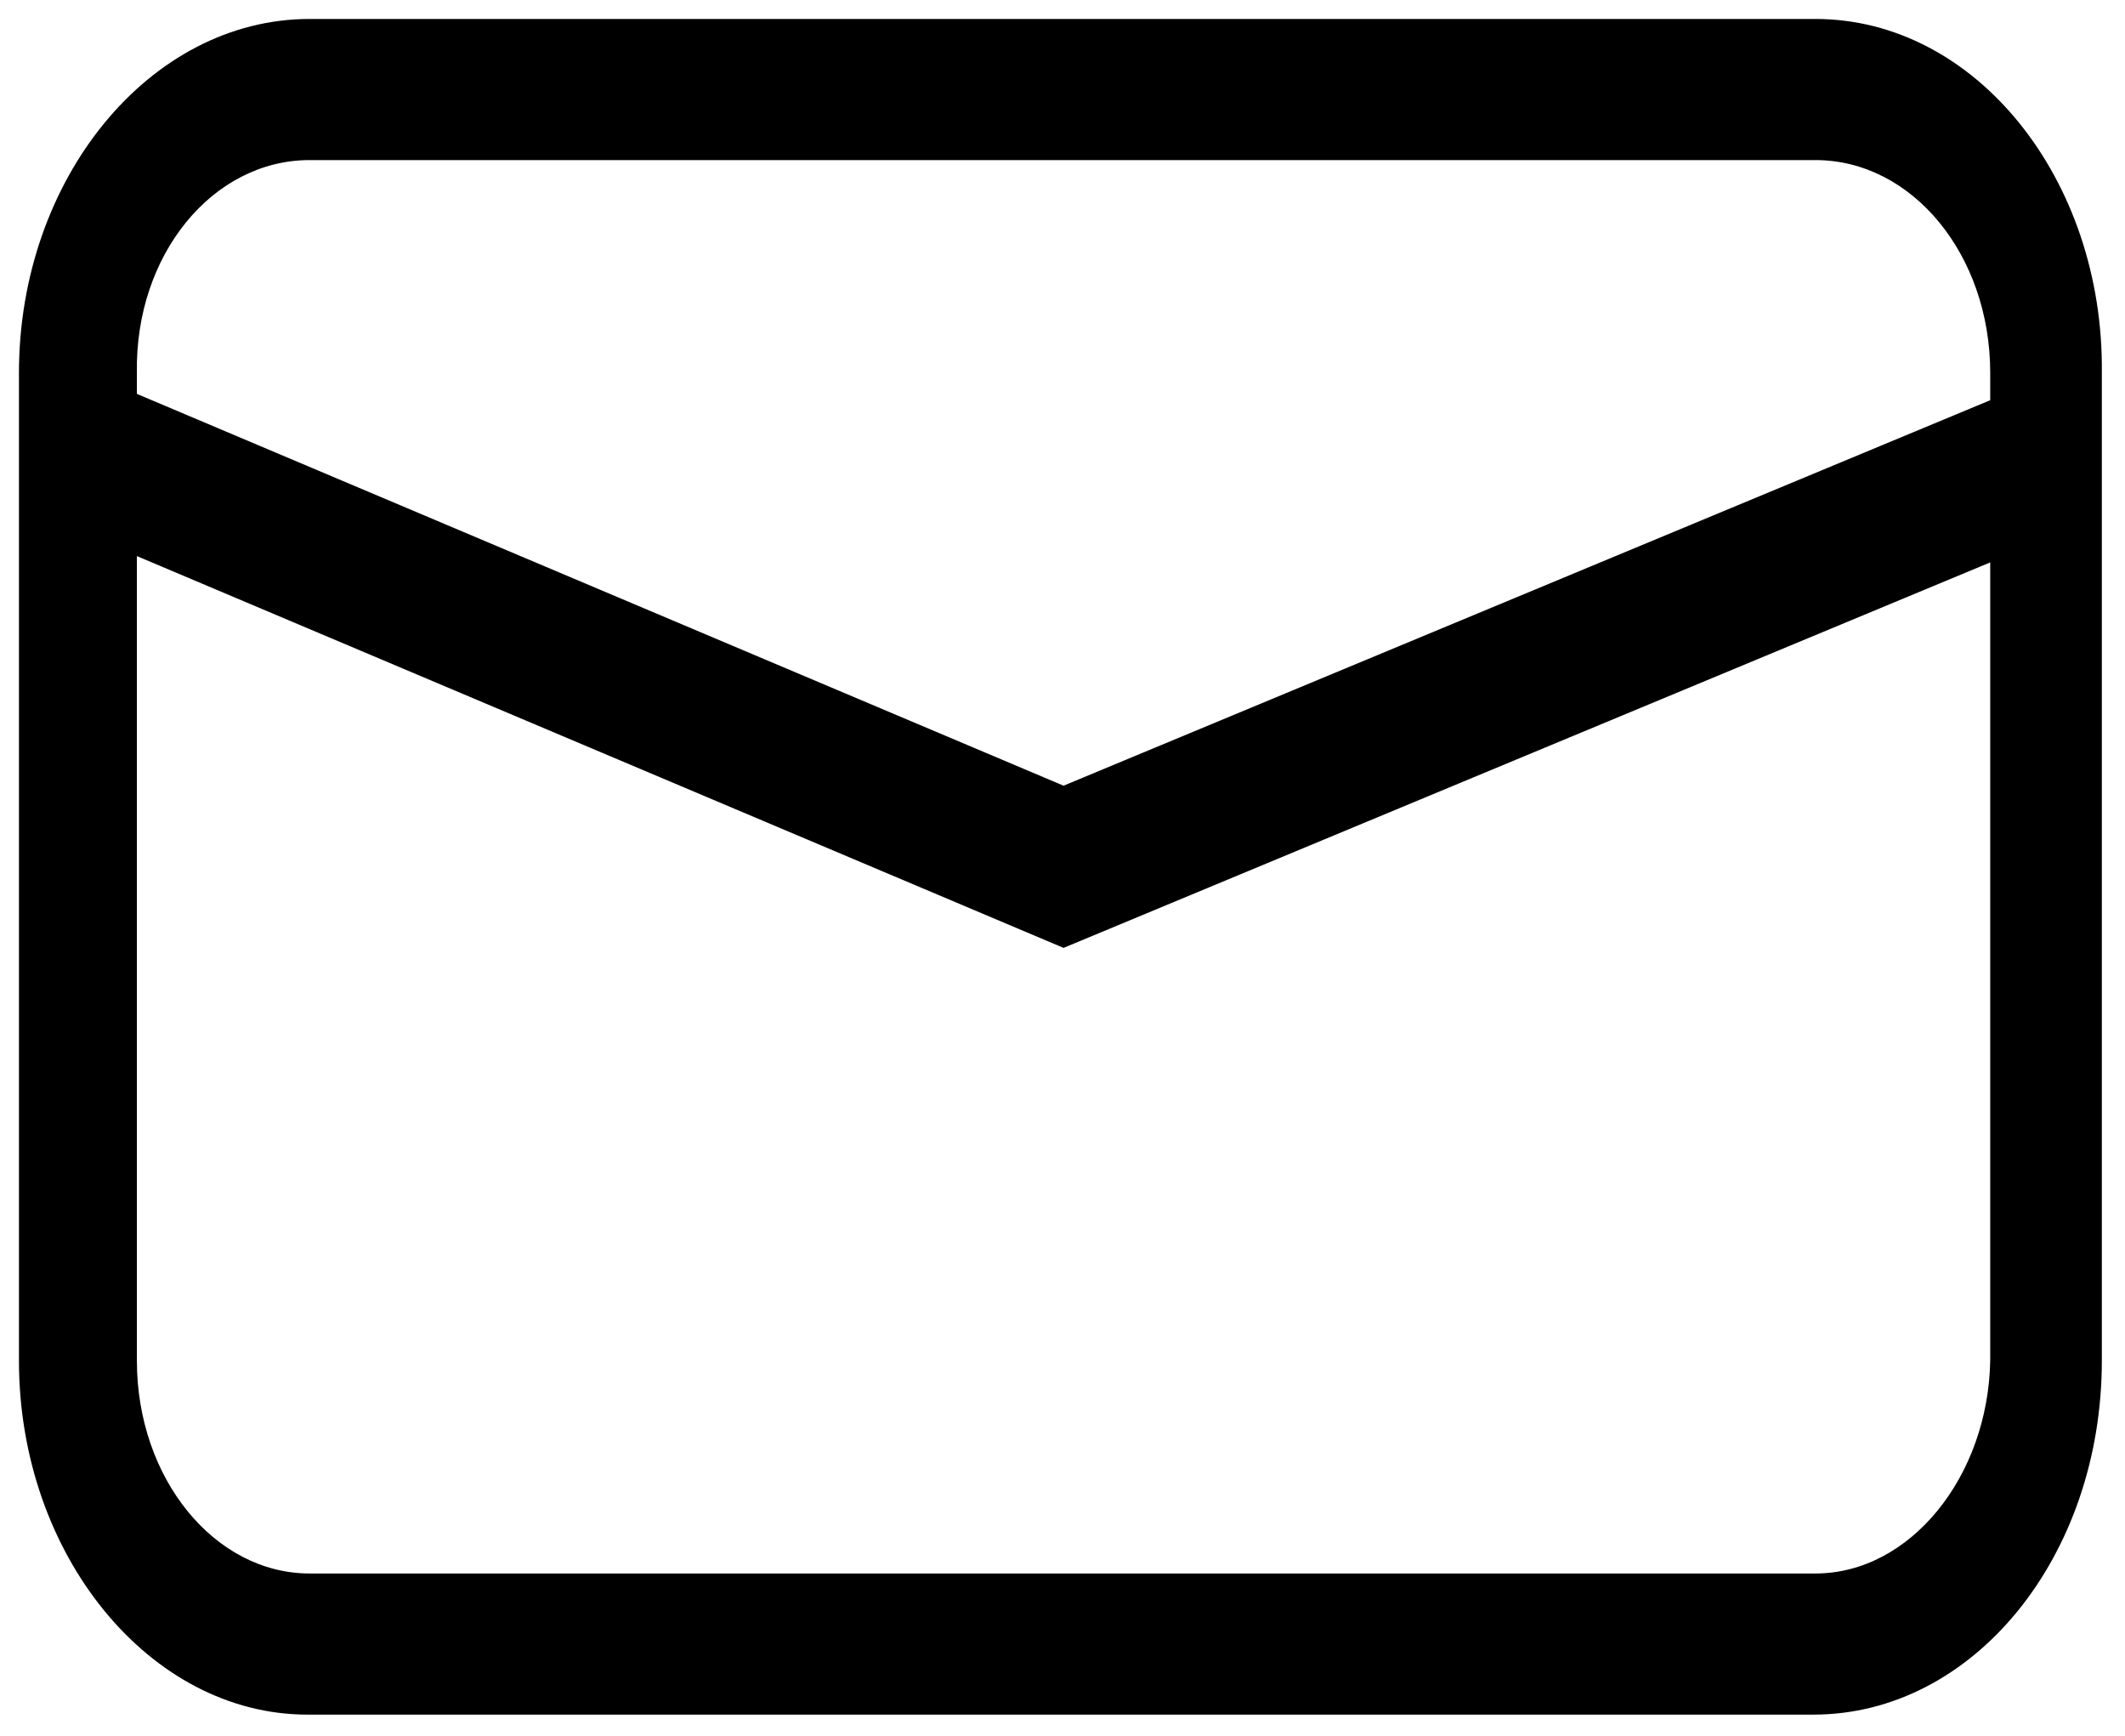 <?xml version="1.0" encoding="utf-8"?>
<!-- Generator: Adobe Illustrator 17.1.0, SVG Export Plug-In . SVG Version: 6.00 Build 0)  -->
<svg version="1.2" baseProfile="tiny" xmlns="http://www.w3.org/2000/svg" xmlns:xlink="http://www.w3.org/1999/xlink" x="0px"
	 y="0px" viewBox="0 0 100.9 82.4" xml:space="preserve">
<g id="Layer_1" display="none">
	<g display="inline">
		<path d="M50.1,24.7c-13.7,0-24.8,10.4-24.8,23.3c0,15.3,10.8,19.2,10.8,28.1c0,2.2,1.7,4.2,4.3,5.8c-0.5,0.4-0.8,0.9-0.8,1.4
			c0,0.7,0.5,1.3,1.5,1.9c-0.9,0.5-1.4,1.1-1.4,1.8c0,0.7,0.5,1.3,1.4,1.8c-0.9,0.5-1.4,1.2-1.4,1.8c0,0.8,0.8,1.6,2.1,2.2
			c-0.5,0.5-0.8,1-0.8,1.5c0,1.6,2.5,2.9,6,3.4c0.6,1.1,1.9,1.9,3.3,1.9c1.4,0,2.7-0.8,3.3-1.9c3.5-0.5,6-1.9,6-3.4
			c0-0.5-0.3-1-0.8-1.5c1.3-0.6,2.1-1.4,2.1-2.2c0-0.7-0.5-1.3-1.4-1.8c0.9-0.5,1.4-1.2,1.4-1.8c0-0.7-0.5-1.3-1.5-1.9
			c0.9-0.5,1.4-1.1,1.4-1.8c0-0.5-0.3-1-0.9-1.5c2.5-1.5,4.2-3.5,4.2-5.7c0-8.9,10.8-12.8,10.8-28.1C74.9,35.1,63.8,24.7,50.1,24.7z
			 M63,62.4c-2.5,3.6-5.3,7.6-5.4,13.1c-0.8,0.9-3.9,2.4-7.5,2.4c-3.6,0-6.7-1.5-7.5-2.4c-0.2-5.5-3-9.6-5.4-13.1
			c-2.8-4-5.4-7.7-5.4-14.4c0-9.3,8.2-17,18.3-17c10.1,0,18.3,7.6,18.3,17C68.4,54.7,65.8,58.5,63,62.4z"/>
		<path d="M50.1,16.5c1.8,0,3.2-1.9,3.2-4.2V4.8c0-2.3-1.5-4.2-3.2-4.2c-1.8,0-3.2,1.9-3.2,4.2v7.5C46.8,14.6,48.3,16.5,50.1,16.5z"
			/>
		<path d="M33.4,20.9c1.5-0.9,1.8-3.2,0.7-5.2l-3.8-6.5c-1.2-2-3.4-2.9-5-2.1c-1.5,0.9-1.8,3.2-0.7,5.2l3.8,6.5
			C29.6,20.8,31.9,21.7,33.4,20.9z"/>
		<path d="M19.2,28l-6.6-3.8c-2-1.2-4.4-0.9-5.3,0.7c-0.9,1.5,0,3.7,2.1,4.9l6.6,3.8c2,1.2,4.4,0.9,5.3-0.7
			C22.1,31.3,21.2,29.1,19.2,28z"/>
		<path d="M90.8,68.6l-6.6-3.8c-2-1.2-4.4-0.9-5.3,0.7c-0.9,1.5,0,3.7,2.1,4.9l6.6,3.8c2,1.2,4.4,0.9,5.3-0.7
			C93.8,71.9,92.9,69.7,90.8,68.6z"/>
		<path d="M16.8,49.1c0-1.8-1.9-3.2-4.3-3.2H4.9c-2.4,0-4.3,1.4-4.3,3.2c0,1.8,1.9,3.2,4.3,3.2h7.6C14.9,52.3,16.8,50.9,16.8,49.1z"
			/>
		<path d="M95.3,46h-7.6c-2.4,0-4.3,1.4-4.3,3.2c0,1.8,1.9,3.2,4.3,3.2h7.6c2.4,0,4.3-1.4,4.3-3.2C99.6,47.4,97.6,46,95.3,46z"/>
		<path d="M15.9,64.8l-6.6,3.8c-2,1.2-3,3.3-2.1,4.9c0.9,1.5,3.3,1.8,5.3,0.7l6.6-3.8c2-1.2,3-3.3,2.1-4.9
			C20.4,64,18,63.7,15.9,64.8z"/>
		<path d="M84.2,33.5l6.6-3.8c2-1.2,3-3.3,2.1-4.9c-0.9-1.5-3.3-1.8-5.3-0.7L81,28c-2,1.2-3,3.3-2.1,4.9
			C79.8,34.3,82.2,34.6,84.2,33.5z"/>
		<path d="M74.8,7.1c-1.5-0.9-3.8,0-5,2.1L66,15.6c-1.2,2-0.9,4.4,0.7,5.2c1.5,0.9,3.8,0,5-2.1l3.8-6.5C76.7,10.3,76.4,7.9,74.8,7.1
			z"/>
	</g>
</g>
<g id="Layer_2" display="none">
	<g display="inline">
		<path d="M78.2,32.2c-2.5-0.2-4.8,0.1-7.1,1.2c3.4,18.5-8.4,32.7-21.7,36.8c-14.4,4.4-30-1.8-37.3-15C5,42.2,7.9,25.8,19.1,16
			c11.2-9.8,29.4-11.2,42.4,0.6c1.9-1.3,3.3-2.9,4.5-4.8c0.4-0.7,0.4-1.2-0.3-1.8c-10-8.3-21.4-11.3-34-8.6
			C10.6,5.8-2.6,25.7,1.1,46.9c3.6,20.7,23.4,35.1,44.2,32.1c10.6-1.5,19.3-6.5,25.9-15c7.1-9.2,9.6-19.6,7.7-31
			C78.8,32.7,78.4,32.2,78.2,32.2z"/>
		<path d="M45.8,24.8c0.3,0.1,0.8,0.2,1,0.1c2.5-1.3,4.9-2.7,7.4-4.1c-7.4-6-20.2-7-29.5,0.7c-9.2,7.6-11.4,20.8-5.1,31.1
			c6.2,10.1,19,14.1,30,9.4C60.9,57,65,45.2,63.7,37.4c-2.4,1.4-4.8,2.7-7.1,4c-0.3,0.2-0.6,0.7-0.7,1.2
			c-1.4,8.6-9.8,14.6-18.4,13.3C28.8,54.7,22.4,45.8,24,37.2C25.8,27.4,36,21.1,45.8,24.8z"/>
		<path d="M87.5,13.3c1.1-4.1,2.1-8.1,3.2-12.3c-0.3,0.1-0.5,0.2-0.7,0.3c-5.5,3.1-11.1,6.2-16.6,9.3c-0.4,0.2-0.7,0.8-0.9,1.3
			c-1.7,4.2-4.4,7.6-8.3,9.9c-6.1,3.6-12.4,7-18.6,10.4c-0.3,0.2-0.9,0.2-1.3,0c-3.1-1.6-6.2-1.6-9.1,0.4c-2.9,2-4,4.9-3.6,8.3
			c0.5,4.1,4.5,7.4,8.7,7.2c4.3-0.2,8-3.7,8-7.9c0-0.7,0.3-1.1,0.9-1.5c5.8-3.2,11.6-6.4,17.3-9.7c4.4-2.5,9.1-3.3,14.1-2.5
			c0.6,0.1,1.3,0,1.8-0.3c5-2.8,10-5.6,14.9-8.4c0.6-0.3,1.2-0.7,2.1-1.2C95.3,15.5,91.4,14.4,87.5,13.3z"/>
	</g>
</g>
<g id="Layer_3" display="none">
	<g display="inline">
		<path d="M99.5,0.4H4.4L4.3,62.7c1.4-1.2,3.1-2.6,5.2-4.3V9.7h85V61H28.1c-1.7,1.7-3.3,3.3-4.7,4.7h4.5l-9.3,33.6l10,0.2l9.3-31.5
			H66l9.3,31.5l10-0.2L76,65.6h23.5V0.4z"/>
		<rect x="45.5" y="34.8" width="10.3" height="17.5"/>
		<rect x="62.3" y="18.5" width="10.3" height="33.8"/>
		<rect x="79" y="27.8" width="10.3" height="24.5"/>
		<path d="M37.8,42.8c-0.5-0.4-1.3-0.4-1.8,0c0,0-34.5,28.5-34.7,28.6c-1.3,1.2-1.3,3.1,0,4.3c1.3,1.2,3.4,1.2,4.7,0
			c0.2-0.1,31.7-31.3,31.7-31.3C38.3,43.9,38.3,43.2,37.8,42.8z"/>
	</g>
</g>
<g id="Layer_4" display="none">
	<g display="inline">
		<path d="M14.5,44c-2.7,0-2.7,4.1,0,4.1c10.8,0,21.6,0,32.4,0c2.7,0,2.7-4.1,0-4.1C36.1,44,25.3,44,14.5,44z"/>
		<path d="M46.9,53.7c-10.8,0-21.6,0-32.4,0c-2.7,0-2.7,4.1,0,4.1c10.8,0,21.6,0,32.4,0C49.6,57.8,49.6,53.7,46.9,53.7z"/>
		<path d="M46.9,62.7c-10.8,0-21.6,0-32.4,0c-2.7,0-2.7,4.1,0,4.1c10.8,0,21.6,0,32.4,0C49.6,66.8,49.6,62.7,46.9,62.7z"/>
		<path d="M46.9,72.4c-10.8,0-21.6,0-32.4,0c-2.7,0-2.7,4.1,0,4.1c10.8,0,21.6,0,32.4,0C49.6,76.5,49.6,72.4,46.9,72.4z"/>
		<path d="M46.2,81.6c-10.8,0-21.6,0-32.4,0c-2.7,0-2.7,4.1,0,4.1c10.8,0,21.6,0,32.4,0C49,85.7,49,81.6,46.2,81.6z"/>
		<path d="M0.4,23v76.6h60.5v-66L49.7,23H0.4z M55.7,94.5h-50V28.1H47v8.1h8.7V94.5z"/>
		<polygon points="10.6,11.2 10.6,20.1 15.9,20.1 15.9,16.3 57.2,16.3 57.2,24.4 65.9,24.4 65.9,82.7 63.6,82.7 63.6,87.8 
			71.1,87.8 71.1,21.9 59.9,11.2 		"/>
		<polygon points="70.6,0.6 21.4,0.6 21.4,9.4 26.6,9.4 26.6,5.7 68,5.7 68,13.8 76.7,13.8 76.7,72.1 74.4,72.1 74.4,77.2 
			81.9,77.2 81.9,11.2 		"/>
	</g>
</g>
<g id="Layer_5" display="none">
	<path display="inline" d="M48.1,0.6L0.6,23.2v56l47.5,20.4l46.2-20.4V23.3L48.1,0.6z M48,8.4l35,17.2L47.4,44.2L11.9,25.6L48,8.4z
		 M87.3,74.6L48,92L7.6,74.6V31.2l39.8,20.9l39.8-20.9V74.6z"/>
</g>
<g id="Layer_6" display="none">
	<g display="inline">
		<path d="M9,53.3c0-17.1,11.7-31.6,28-36.4v4.8l21.5-10.6L37.1,0.4V8C16.2,13.3,0.4,31.5,0.4,53.3c0,3.1,0.3,6.2,0.9,8.9l0.9-4.5
			l8.6,7C9.6,61.1,9,57.2,9,53.3z"/>
		<path d="M80.8,60l-1.4,23.5l20-12.9l-6.6-3.9c1.4-4.2,2-8.7,2-13.4c0-20.1-13.4-37.2-31.8-43.6l3.4,2.5l-10.3,4.2
			c17.2,3.9,30,19,30,36.9c0,3.1-0.6,6.2-1.1,8.9L80.8,60z"/>
		<path d="M76.3,78.7c-7.2,7.6-17.2,12.3-28.6,12.3c-10.3,0-19.7-4.2-26.6-10.6l4.3-2.2l-20-12.9l1.4,23.5l6.6-3.9
			c8.6,8.9,20.9,14.5,34.3,14.5c11.7,0,22.3-4.2,30.6-11.2l-3.4,1.1L76.3,78.7z"/>
		<path d="M44.5,27v6.1c-7.2,1.4-11.2,5.9-11.2,11.5c0,6.2,4.9,9.5,11.7,11.7c4.9,1.7,6.9,3.1,6.9,5.6c0,2.5-2.6,3.9-6.3,3.9
			c-4.3,0-8-1.4-10.9-2.8l-2,7.6c2.6,1.4,6.9,2.5,11.2,2.8v6.2h6.6v-6.7c7.4-1.4,11.7-6.1,11.7-11.7c0-5.9-3.2-9.2-10.9-12
			c-5.7-2-8-3.4-8-5.6c0-1.7,1.4-3.6,5.7-3.6c4.9,0,7.7,1.4,9.4,2.2l2-7.3c-2.3-1.1-5.2-2-9.4-2.2V27L44.5,27z"/>
	</g>
</g>
<g id="Layer_7" display="none">
	<g display="inline">
		<path d="M59.8,19.6l1.7-3.8c1.4-3.2,3.8-5.7,6.7-7.1H55.5c1.1,2,0.9,4.3-0.9,6.5C57.2,15.2,59.3,17.1,59.8,19.6z"/>
		<path d="M99.4,8.7H82.7c4.5,3.8,4,8.9,0.4,10.5L81.3,20c9.2,0,9.1-0.9,9.1,5.1c1.2,2.7,1.1,5.8,0,8.4v33.8H9.5V30.8
			c-1.3-2.1-0.9-4-0.9-10.1c0-3,2.3-5.5,5.2-5.5c-1.6-1.7-2-4.3-0.9-6.5H0.4V80h40.2l-4.8,12.2h-5.4v7.3h39v-7.3H64L59.2,80h40.2
			V8.7z M77.3,76.3c-1.4,0-2.5-1.2-2.5-2.7c0-1.5,1.1-2.7,2.5-2.7c1.4,0,2.5,1.2,2.5,2.7C79.8,75.1,78.7,76.3,77.3,76.3z M85.4,76.3
			c-1.4,0-2.5-1.2-2.5-2.7c0-1.5,1.1-2.7,2.5-2.7c1.4,0,2.5,1.2,2.5,2.7C87.9,75.1,86.8,76.3,85.4,76.3z"/>
		<path d="M17.5,18.7c-2.5,0-5.6-0.6-5.6,1.9c0,9.8-0.9,9,5.6,9c0.3,1.1,0.8,2.2,1.3,3.2c-3.9,4.1-4.4,3.7-1.1,7.3
			c2.1-2.4,4-2.8,10.1-5.5c-3.2-2.2-5.3-6.1-5.3-10.5c0-6.9,5.3-12.5,11.8-12.5c7.3,0,13,7.1,11.5,15l10.7-4.8
			c0-3.7-0.9-3.2-5.6-3.2c-0.3-1.1-0.8-2.2-1.3-3.2c1.7-1.8,4.4-3.8,2.7-5.6c-6.6-7-5.3-7.1-9.9-2.1c-1-0.5-2-1-3-1.3
			c0-2.6,0.6-5.9-1.8-5.9c-9.3,0-8.4-1-8.4,5.9c-1.1,0.3-2.1,0.8-3,1.3c-1.7-1.8-3.5-4.6-5.2-2.8c-6.5,7-6.6,5.6-2,10.6
			C18.3,16.5,17.9,17.6,17.5,18.7z"/>
		<path d="M34.2,15.2c-4.7,0-8.4,4-8.4,9c0,4.1,2.6,7.5,6.2,8.6l9.6-4.3C44.8,22.4,40.5,15.2,34.2,15.2z"/>
		<path d="M61.7,23.4L22.3,40.9c-7.6,3.4-2.9,15.8,4.8,12.4l39.4-17.5c10.3,3.8,10.7,4.3,18.4-0.9c4.3-2.9,3.3-10.1,0.7-8.9L78.8,29
			c-1.2,0.5-2.6-0.1-3.1-1.4c-3.5-8.9-4-7.3,6.1-11.7c2.5-1.1-1.5-7-6.4-5.8L71.9,11C65.8,12.5,64.4,17.4,61.7,23.4z"/>
	</g>
</g>
<g id="Layer_8" display="none">
	<g display="inline">
		<path d="M66.6,45.6l-0.6,0c2.4-4,3.9-9,3.9-14.3c0-13.6-9.2-24.6-20.4-24.6c-11.3,0-20.4,11-20.4,24.6c0,5.3,1.4,10.3,3.8,14.3
			l-0.6,0c-11.2,0.5-19.9,9.7-19.9,20.9v3.2c0,6.1,5,11.1,11.2,11.1h51.8c3,0,5.8-1.2,7.9-3.3c2.1-2.1,3.3-4.9,3.2-7.9v-3.2
			C86.5,55.3,77.8,46.1,66.6,45.6z M49.5,14.2c7.1,0,12.9,7.7,12.9,17.1c0,9.4-5.8,17.1-12.9,17.1c-7.1,0-12.9-7.7-12.9-17.1
			C36.5,21.8,42.3,14.2,49.5,14.2z M79.1,69.7c0,2-1.6,3.7-3.7,3.7H23.6c-2,0-3.7-1.6-3.7-3.7v-3.2c0-6.5,4.7-12.1,11-13.2
			c4.9,5.6,11.7,8.7,18.6,8.7c6.9,0,13.6-3.2,18.6-8.7c6.3,1.1,11,6.7,11,13.2V69.7z"/>
		<path d="M81.8,34.6c2-3.6,3.1-7.8,3.1-12.1c0-12.2-8.3-22-18.4-22c-2.1,0-3.7,1.7-3.7,3.7c0,2.1,1.7,3.7,3.7,3.7
			c6,0,10.9,6.5,10.9,14.6c0,3.6-1,7.1-2.9,9.8c-1.2,1.7-0.7,4,1,5.2c0.4,0.2,0.7,0.4,1.1,0.5c-0.3,0.3-0.5,0.6-0.7,0.8
			c-1.6,1.4-1.7,3.7-0.4,5.3c1.3,1.5,3.8,1.6,5.3,0.4c0.7-0.6,1.5-1.3,2.2-2.1C88.2,43.3,92,48,92,53.4v2.8c0,2.1,1.7,3.7,3.7,3.7
			c2.1,0,3.7-1.7,3.7-3.7v-2.8C99.5,43.4,91.7,35.2,81.8,34.6z"/>
		<path d="M19.2,44.4c1.5,1.3,4,1.1,5.3-0.4c1.3-1.6,1.2-3.9-0.4-5.3c-0.3-0.2-0.5-0.5-0.8-0.8c0.4-0.1,0.8-0.3,1.2-0.5
			c0.8-0.6,1.4-1.4,1.6-2.4c0.2-1,0-2-0.6-2.8c-1.9-2.7-2.9-6.2-2.9-9.8c0-8,4.9-14.6,10.9-14.6c2.1,0,3.8-1.7,3.8-3.7
			c0-2.1-1.7-3.7-3.8-3.7c-10.1,0-18.4,9.9-18.4,22c0,4.3,1.1,8.5,3.1,12.1c-10,0.6-17.7,8.8-17.7,18.8v2.8c0,2.1,1.7,3.7,3.7,3.7
			c2.1,0,3.7-1.7,3.7-3.7v-2.8c0-5.4,3.8-10.1,9.1-11.1C17.7,43,18.5,43.8,19.2,44.4z"/>
	</g>
</g>
<g id="Layer_9" display="none">
	<path display="inline" d="M57.1,52.1h-4c7.7-5,12.8-13.6,12.8-23.5C65.9,13.2,53.4,0.7,38,0.7c-15.4,0-27.9,12.5-27.9,27.9
		c0,9.8,5.1,18.5,12.8,23.5h-4c-10.2,0-18.6,8.3-18.6,18.6v25.9c0,1.7,1.4,3.1,3.1,3.1h69.1c1.7,0,3.1-1.4,3.1-3.1V70.7
		C75.7,60.4,67.4,52.1,57.1,52.1z M16.3,28.6c0-12,9.8-21.8,21.7-21.8c12,0,21.7,9.8,21.7,21.8S50,50.4,38,50.4
		C26,50.4,16.3,40.6,16.3,28.6z M47.1,55.1l-9,9l-9-9c2.8,1,5.9,1.5,9,1.5C41.2,56.6,44.2,56,47.1,55.1z M69.5,93.5h-8.4V78.7
		c0-1.7-1.4-3.1-3.1-3.1c-1.7,0-3.1,1.4-3.1,3.1v14.8H21.1V78.7c0-1.7-1.4-3.1-3.1-3.1s-3.1,1.4-3.1,3.1v14.8H6.6V70.7
		c0-6.8,5.6-12.4,12.4-12.4h4.6l12.4,12.4c0.6,0.6,1.4,0.9,2.2,0.9c0.8,0,1.6-0.3,2.2-0.9l12.4-12.4h4.6c6.8,0,12.4,5.6,12.4,12.4
		V93.5z"/>
</g>
<g id="Layer_10" display="none">
	<path display="inline" d="M87.3,59.9c-7.4-3-9.6-4.8-9.6-8c0-2.6,2-5.6,7.5-5.6c4.9,0,8.7,1.9,8.7,2c0.4,0.2,0.8,0.3,1.3,0.3
		c1.1,0,2-0.6,2.4-1.7l1.3-3.4c0.5-1.3-0.2-2.4-1.2-2.7c-3-1.3-8.9-2.3-9-2.3c-0.1,0-0.4-0.1-0.4-0.5l0-5c0-1.5-1.3-2.7-2.8-2.7
		h-2.4c-1.5,0-2.8,1.2-2.8,2.7l0,5.3c0,0.4-0.4,0.6-0.6,0.6c-7.5,1.8-12.1,7.2-12.1,14.1c0,0.9,0.1,1.7,0.3,2.4
		c-2.9-2-6.5-3.1-10.2-3.1h-4c7.7-5,12.8-13.6,12.8-23.5C66.6,13.3,54,0.8,38.6,0.8S10.7,13.3,10.7,28.7c0,9.8,5.1,18.5,12.8,23.5
		h-4C9.3,52.2,1,60.5,1,70.7v25.9c0,1.7,1.4,3.1,3.1,3.1h69.1c1.7,0,3.1-1.4,3.1-3.1v-6c1.7,0.3,2.9,0.6,3,0.6
		c0.1,0,0.5,0.2,0.5,0.5V97c0,1.5,1.3,2.7,2.8,2.7h2.5c1.5,0,2.8-1.2,2.8-2.7v-5.5c0-0.5,0.4-0.6,0.5-0.6
		c7.9-1.8,12.8-7.6,12.8-14.9C101.2,68.5,97.1,63.7,87.3,59.9z M16.9,28.7c0-12,9.8-21.8,21.7-21.8c12,0,21.7,9.8,21.7,21.8
		c0,12-9.8,21.8-21.7,21.8C26.7,50.4,16.9,40.7,16.9,28.7z M47.7,55.1l-9,9l-9-9c2.8,1,5.9,1.5,9,1.5C41.8,56.6,44.8,56.1,47.7,55.1
		z M70.1,93.6h-8.4V78.7c0-1.7-1.4-3.1-3.1-3.1s-3.1,1.4-3.1,3.1v14.8H21.7V78.7c0-1.7-1.4-3.1-3.1-3.1c-1.7,0-3.1,1.4-3.1,3.1v14.8
		H7.2V70.7c0-6.8,5.6-12.4,12.4-12.4h4.6l12.4,12.4c0.6,0.6,1.4,0.9,2.2,0.9c0.8,0,1.6-0.3,2.2-0.9l12.4-12.4h4.6
		c6.8,0,12.4,5.6,12.4,12.4v9.8c-0.7,0.3-1.3,0.7-1.5,1.4l-1.3,3.5c-0.5,1.3,0.2,2.4,1.1,2.8c0.5,0.3,1.1,0.5,1.7,0.7V93.6z
		 M82.5,83.2c-2,0-4.3-0.6-6.2-1.2V70.7c0-2.1-0.4-4.1-1.1-6c2.2,1.3,4.7,2.4,7.2,3.4c6.1,2.4,8.6,4.8,8.6,8.4
		C91.1,80.5,87.6,83.2,82.5,83.2z"/>
</g>
<g id="Layer_11" display="none">
	<path display="inline" d="M87,50.5h-2.8c5.4-3.5,8.9-9.5,8.9-16.4c0-10.8-8.8-19.5-19.5-19.5c-0.6,0-1.3,0.1-1.9,0.2
		c1.1,1.3,2.1,2.7,2.9,4.2C82.6,19.4,88.9,26,88.9,34c0,7-4.8,12.9-11.3,14.6c-2.8-3-6.8-4.8-11.2-4.8H63
		c6.4-4.2,10.7-11.4,10.7-19.7c0-12.9-10.5-23.4-23.4-23.4c-9.5,0-17.7,5.7-21.4,13.9c-0.6-0.1-1.1-0.2-1.7-0.2
		C16.6,14.5,7.8,23.3,7.8,34c0,6.9,3.6,12.9,8.9,16.4H14c-7.2,0-13,5.8-13,13v18.1c0,1.2,1,2.2,2.2,2.2h12.3v-15
		c-0.2-1-1-1.9-2.1-1.9c-1.2,0-2.2,1-2.2,2.2v10.4H5.3v-16c0-4.8,3.9-8.7,8.7-8.7h3.2l1.3,1.3c0.4-0.5,0.8-1,1.2-1.4
		c-0.5,1.5-0.8,3.1-0.8,4.8v21.7c0,1.4,1.2,2.6,2.6,2.6h58c1.4,0,2.6-1.2,2.6-2.6V59.4c0-1.8-0.4-3.6-1-5.2c0.6,0.6,1.1,1.2,1.6,1.9
		l1.3-1.3H87c4.8,0,8.7,3.9,8.7,8.7v16h-5.9V69c0-1.2-1-2.2-2.2-2.2c-1.1,0-1.9,0.8-2.1,1.9v15h12.3c1.2,0,2.2-1,2.2-2.2V63.4
		C100,56.3,94.2,50.5,87,50.5z M50.4,5.9c10,0,18.2,8.2,18.2,18.2c0,10.1-8.2,18.2-18.2,18.2c-10,0-18.2-8.2-18.2-18.2
		C32.1,14.1,40.3,5.9,50.4,5.9z M57.9,46.3l-7.6,7.6l-7.6-7.6c2.4,0.8,4.9,1.3,7.6,1.3S55.6,47.1,57.9,46.3z M12.1,34
		c0-8.1,6.3-14.6,14.2-15.1c0.7-1.3,1.5-2.4,2.3-3.5c-1.1,2.7-1.7,5.7-1.7,8.8c0,8.2,4.3,15.5,10.7,19.7h-3.3
		c-4.4,0-8.3,1.8-11.2,4.8C16.8,46.8,12.1,41,12.1,34z M76.8,78.6h-7V66.1c0-1.4-1.2-2.6-2.6-2.6s-2.6,1.2-2.6,2.6v12.4H36.2V66.1
		c0-1.4-1.2-2.6-2.6-2.6c-1.4,0-2.6,1.2-2.6,2.6v12.4h-7V59.4C24,53.7,28.6,49,34.4,49h3.8l10.4,10.4c0.5,0.5,1.2,0.8,1.8,0.8
		c0.7,0,1.3-0.3,1.8-0.8L62.6,49h3.8c5.7,0,10.4,4.7,10.4,10.4V78.6z"/>
</g>
<g id="Layer_12">
	<path d="M86.2,0.9H14.7C7.1,0.9,0.9,8.5,0.9,17.7v46.9c0,9.2,6.2,16.8,13.7,16.8h38.5h17.6h15.4c7.6,0,13.7-7.5,13.7-16.8V17.7
		C99.9,8.5,93.8,0.9,86.2,0.9z M14.7,7.6h71.5c4.6,0,8.3,4.5,8.3,10.1V19l-44,18.3l-44-18.6v-1C6.4,12.1,10.1,7.6,14.7,7.6z
		 M86.2,74.7H69.7H55.9H14.7c-4.5,0-8.2-4.5-8.2-10.1V26.4l44,18.6l44-18.3v37.9C94.4,70.1,90.7,74.7,86.2,74.7z"/>
</g>
</svg>
